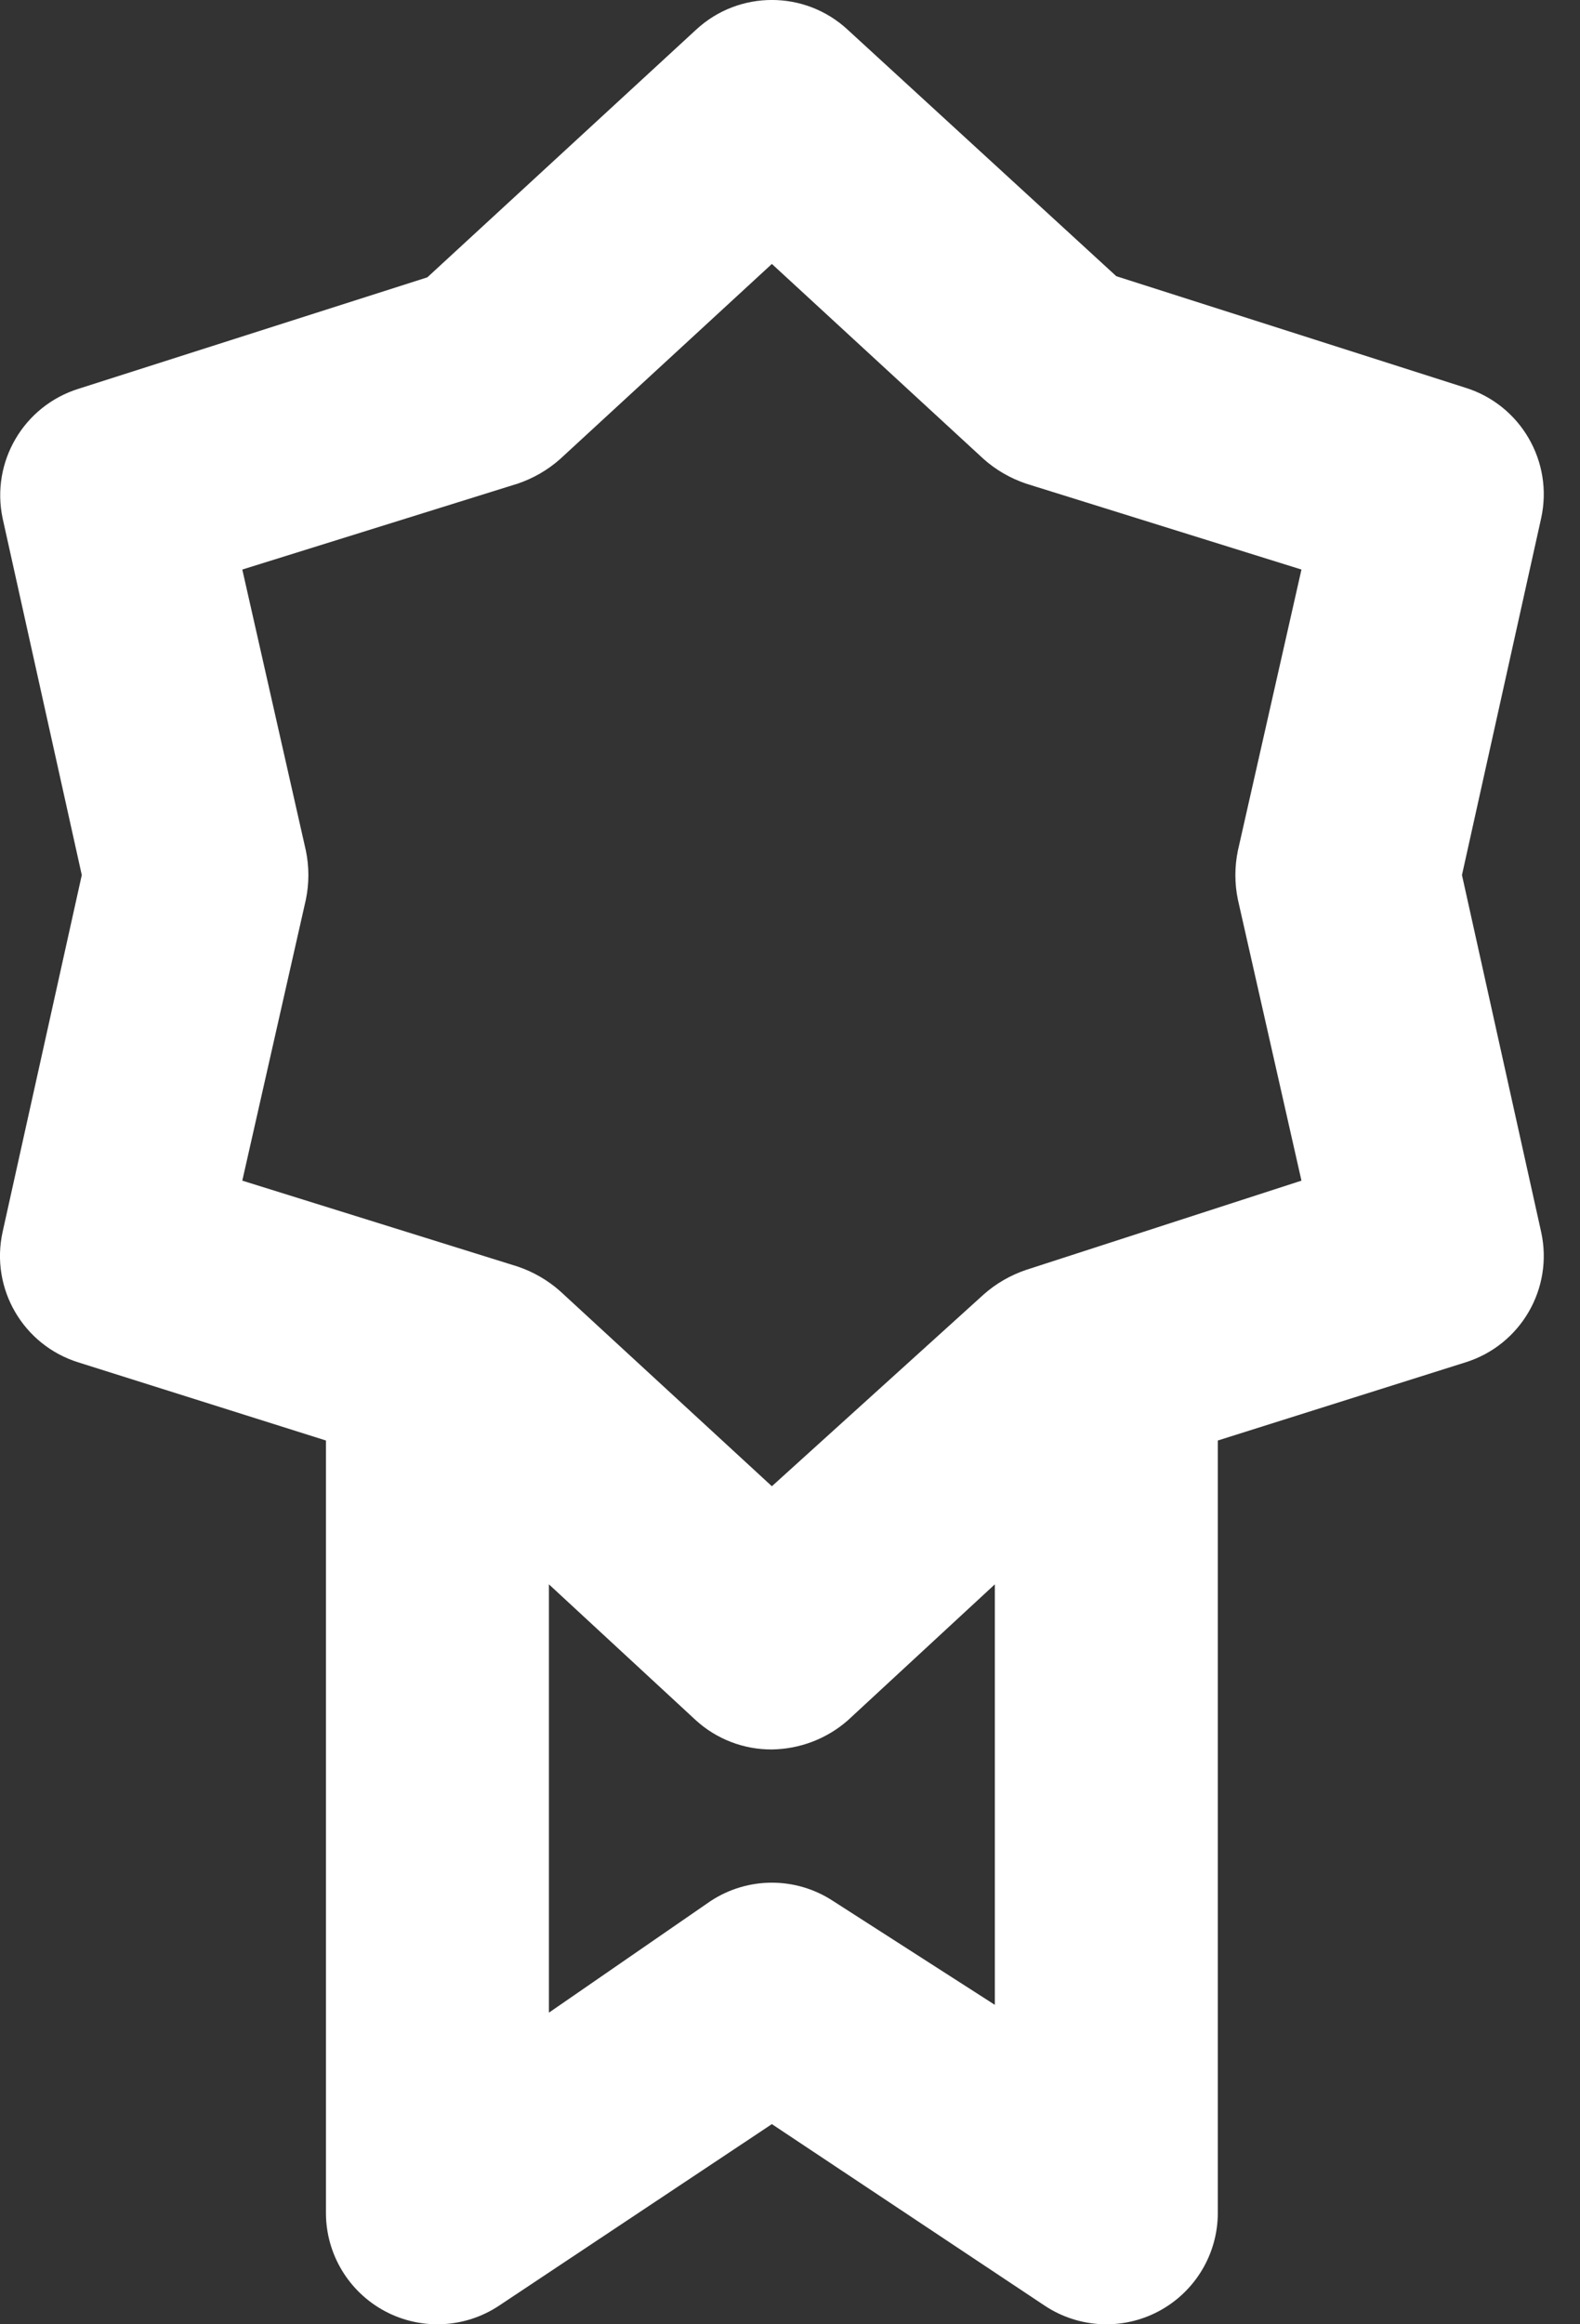 <svg width="17" height="25" viewBox="0 0 17 25" fill="none" xmlns="http://www.w3.org/2000/svg">
<rect x="0" y="0" width="17" height="25" fill="#333333" stroke="none"/>
<path fill-rule="evenodd" clip-rule="evenodd" d="M16.582 13.251L15.73 9.412L16.582 5.574C16.716 4.965 16.361 4.355 15.766 4.17L12.011 2.971L9.121 0.32C8.661 -0.107 7.949 -0.107 7.489 0.32L4.598 2.983L0.844 4.182C0.254 4.367 -0.099 4.969 0.028 5.574L0.88 9.412L0.028 13.251C-0.106 13.86 0.249 14.469 0.844 14.654L3.507 15.494V23.807C3.509 24.247 3.752 24.65 4.14 24.858C4.528 25.066 4.999 25.044 5.366 24.802L8.305 22.847L11.244 24.802C11.611 25.044 12.082 25.066 12.47 24.858C12.858 24.65 13.101 24.247 13.103 23.807V15.494L15.766 14.654C16.361 14.469 16.716 13.86 16.582 13.251ZM7.645 20.448L5.906 21.648V17.041L7.489 18.505C7.712 18.707 8.004 18.819 8.305 18.817C8.605 18.813 8.895 18.703 9.121 18.505L10.704 17.041V21.564L8.965 20.448C8.564 20.184 8.046 20.184 7.645 20.448ZM10.584 13.923C10.717 13.805 10.872 13.716 11.04 13.659L14.003 12.699L13.319 9.676C13.283 9.502 13.283 9.323 13.319 9.149L14.003 6.126L11.04 5.202C10.872 5.145 10.717 5.056 10.584 4.938L8.305 2.839L6.026 4.938C5.893 5.056 5.738 5.145 5.57 5.202L2.607 6.126L3.291 9.149C3.327 9.323 3.327 9.502 3.291 9.676L2.607 12.699L5.57 13.623C5.738 13.68 5.893 13.769 6.026 13.887L8.305 15.986L10.584 13.923Z" fill="white"/>
</svg>

